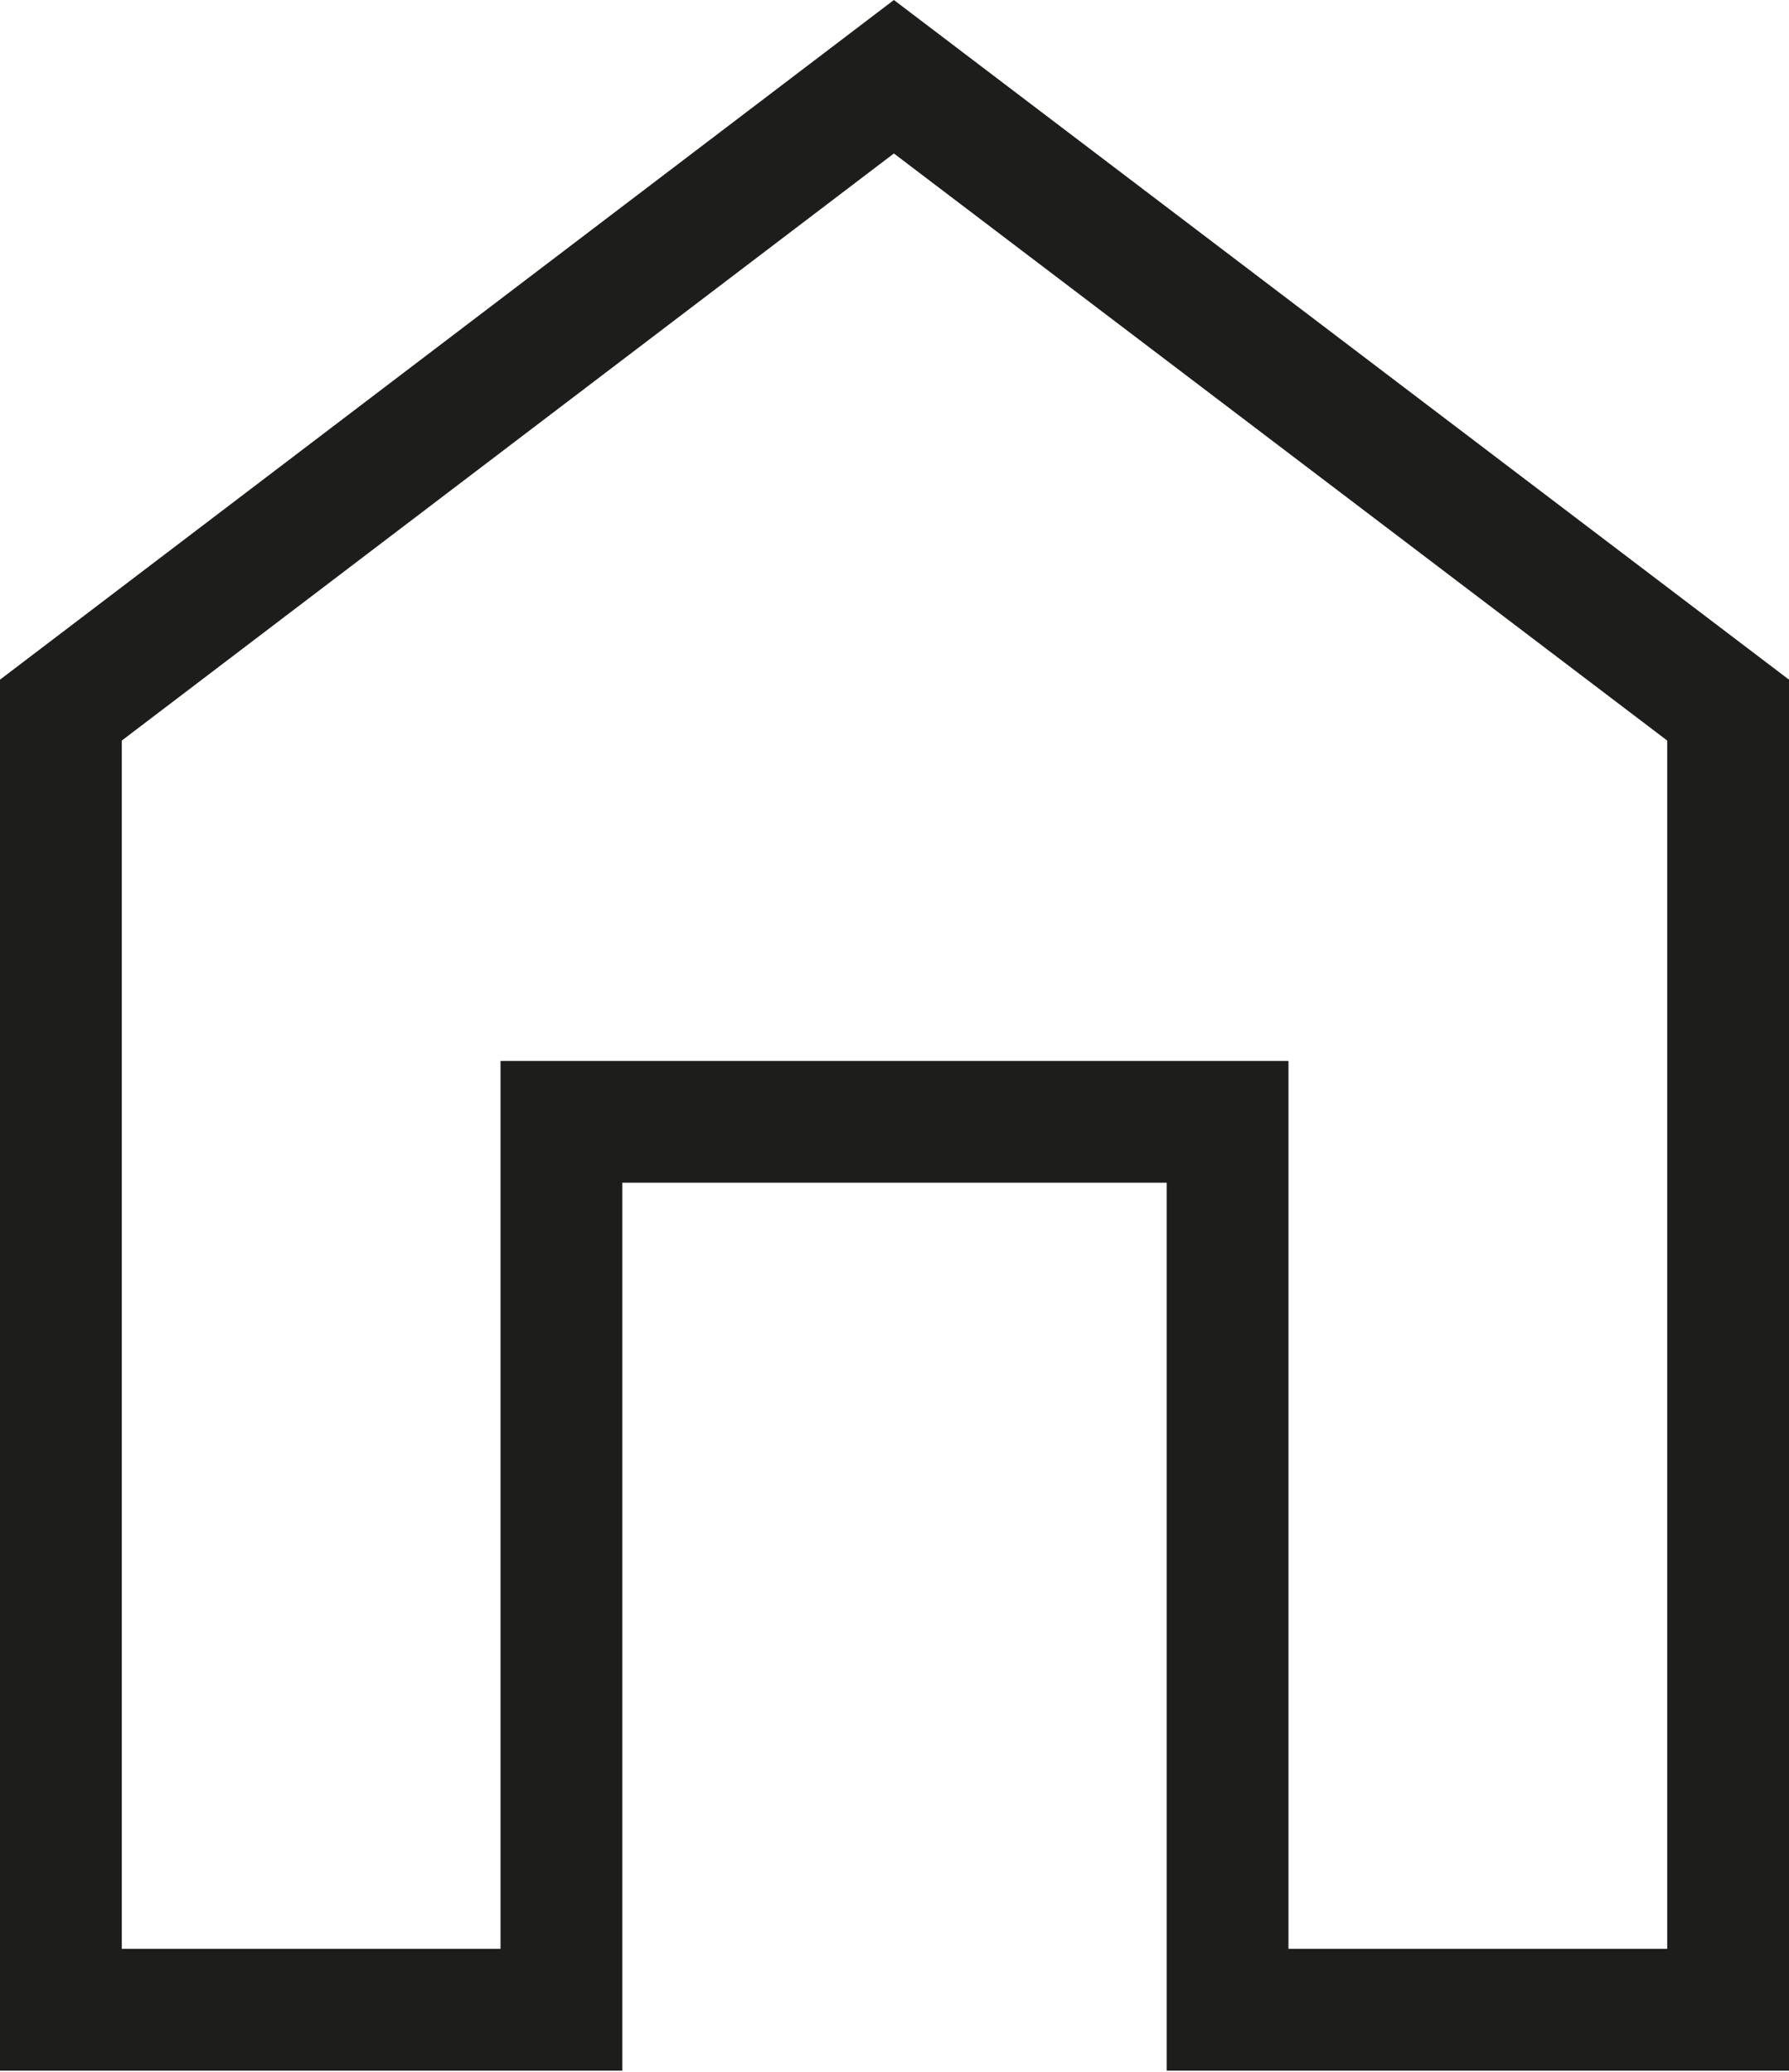 <svg id="Lager_1" data-name="Lager 1" xmlns="http://www.w3.org/2000/svg" viewBox="0 0 14.69 17.01"><defs><style>.cls-1{fill:#1d1d1b;}</style></defs><title>hem</title><path class="cls-1" d="M15.85,17H10.74V9.71H6.27V17H1.16V5.58L8.5,0l7.35,5.58Zm-4.11-1h3.11V6.08L8.5,1.26,2.16,6.08V16H5.27V8.71h6.47Z" transform="translate(-1.16 0)"/></svg>